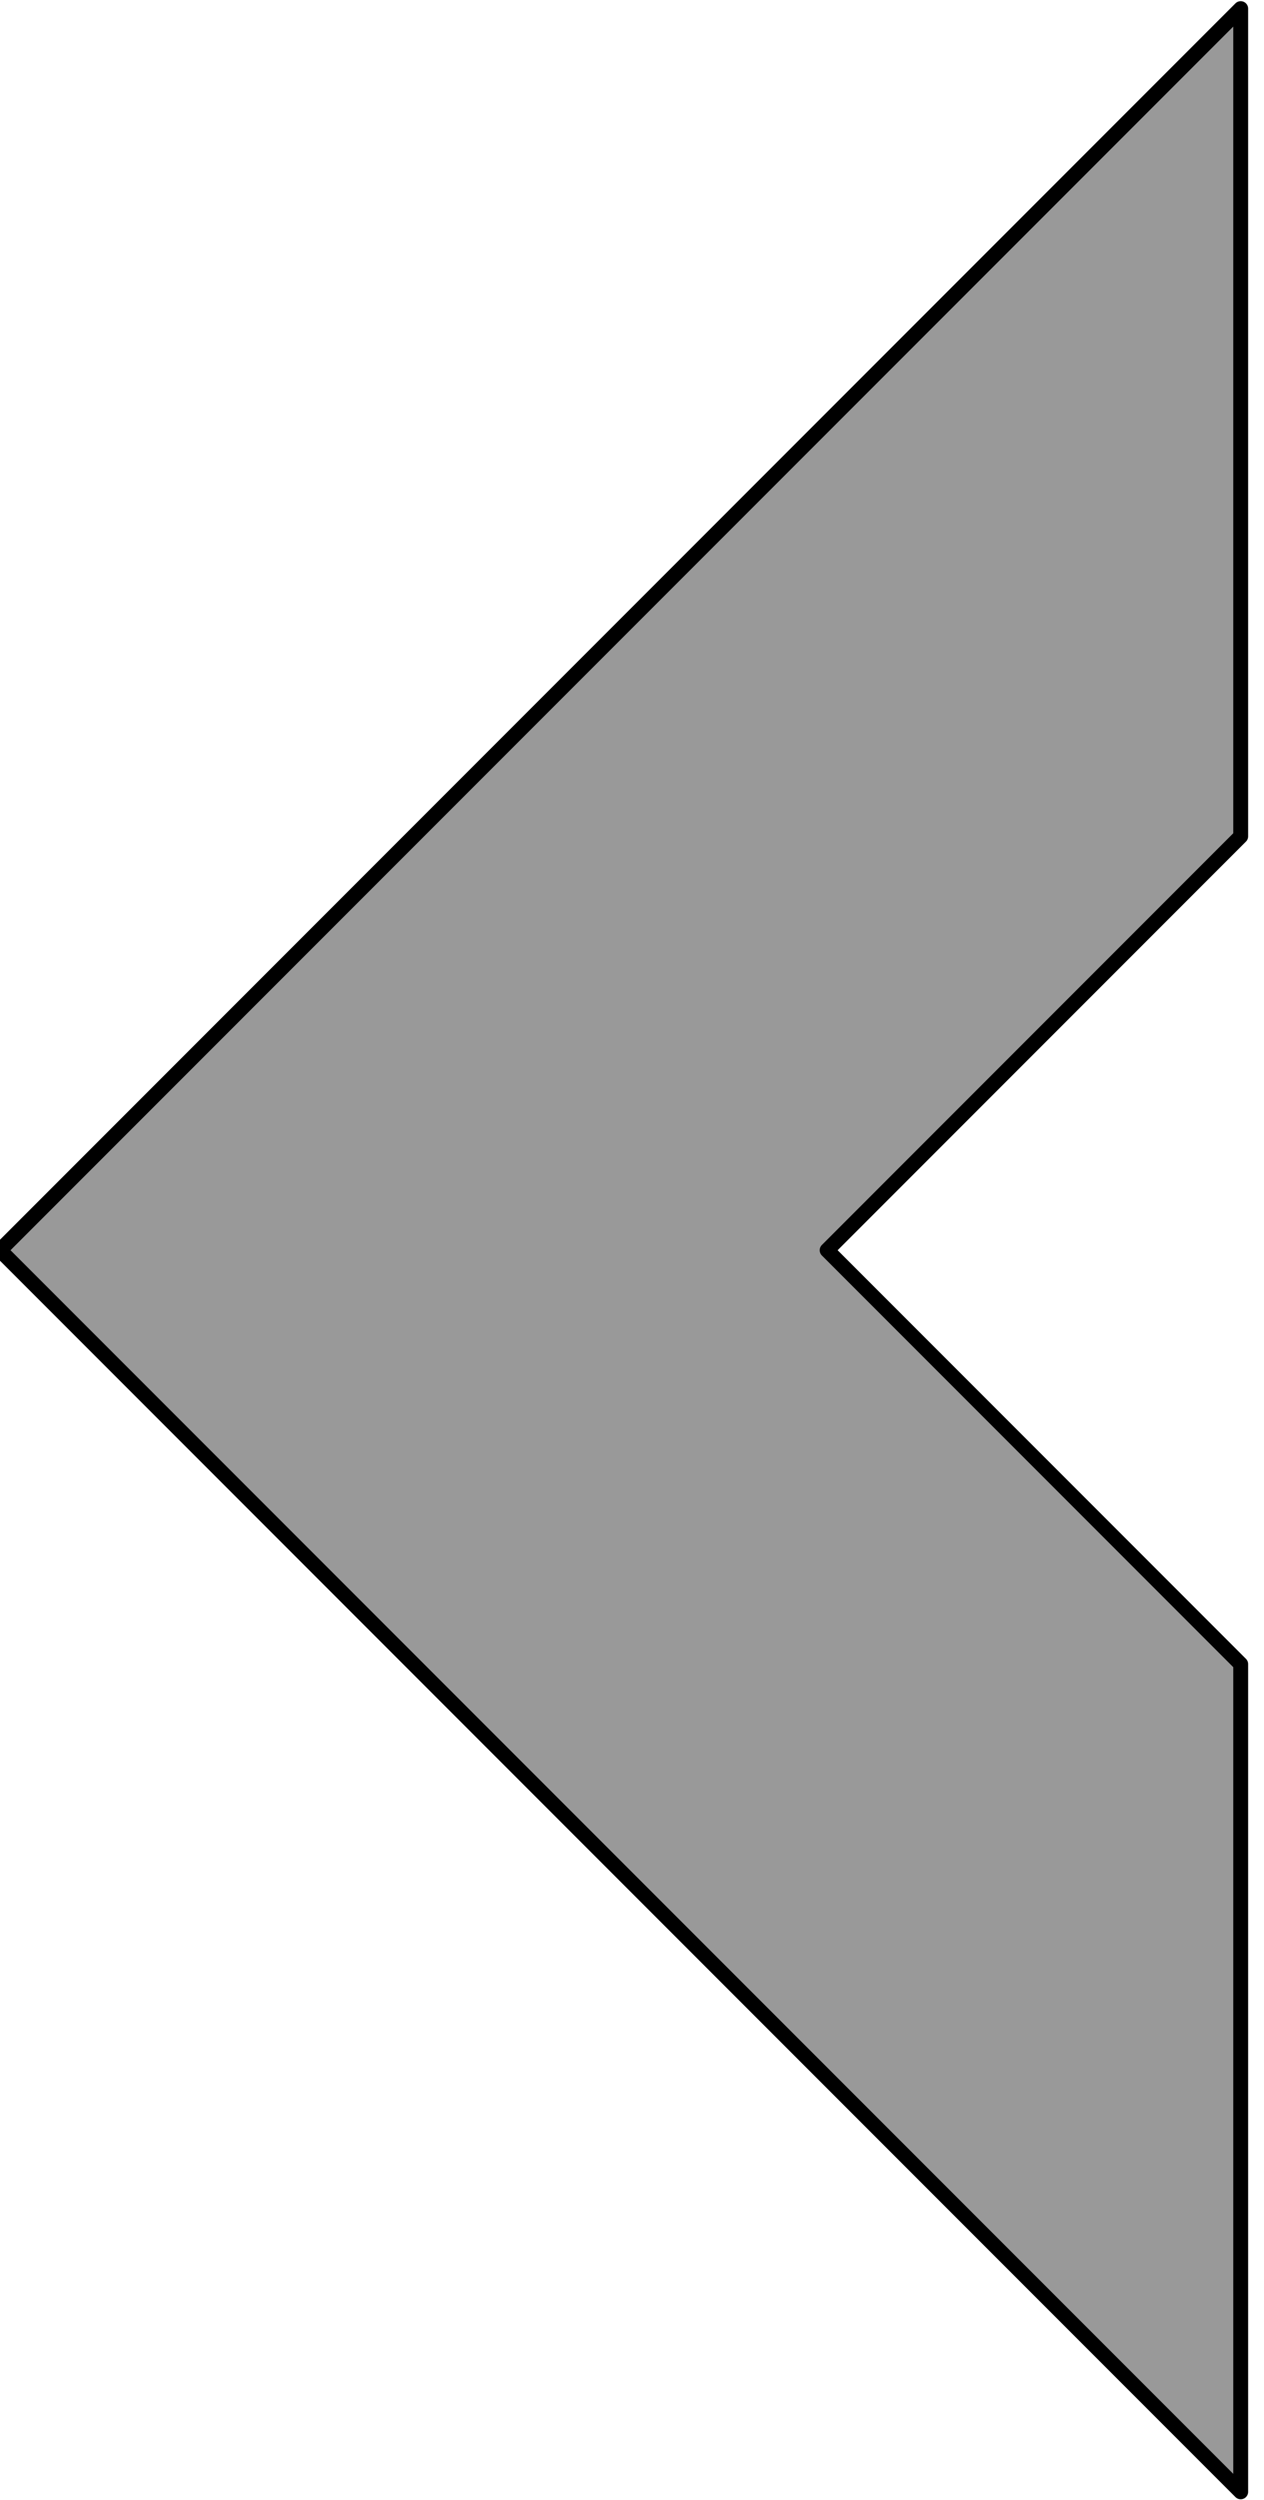 <?xml version="1.0" standalone="yes"?>

<svg version="1.1" viewBox="0.0 0.0 170.0 336.0" fill="none" stroke="none" stroke-linecap="square" stroke-miterlimit="10" clip-path="url(#clip0)" xmlns="http://www.w3.org/2000/svg" xmlns:xlink="http://www.w3.org/1999/xlink"><clipPath id="clip0"><path d="M0 0L170.0 0L170.0 336.0L0 336.0L0 0Z" clip-rule="nonzero"></path></clipPath><path d="M0 168.024L166.866 334.89L166.866 223.647L111.243 168.024L166.866 112.4L166.866 1.157Z" fill-rule="nonzero" fill="#999999" stroke="#000000" stroke-width="2.0" stroke-linejoin="round" stroke-linecap="butt"></path></svg>

